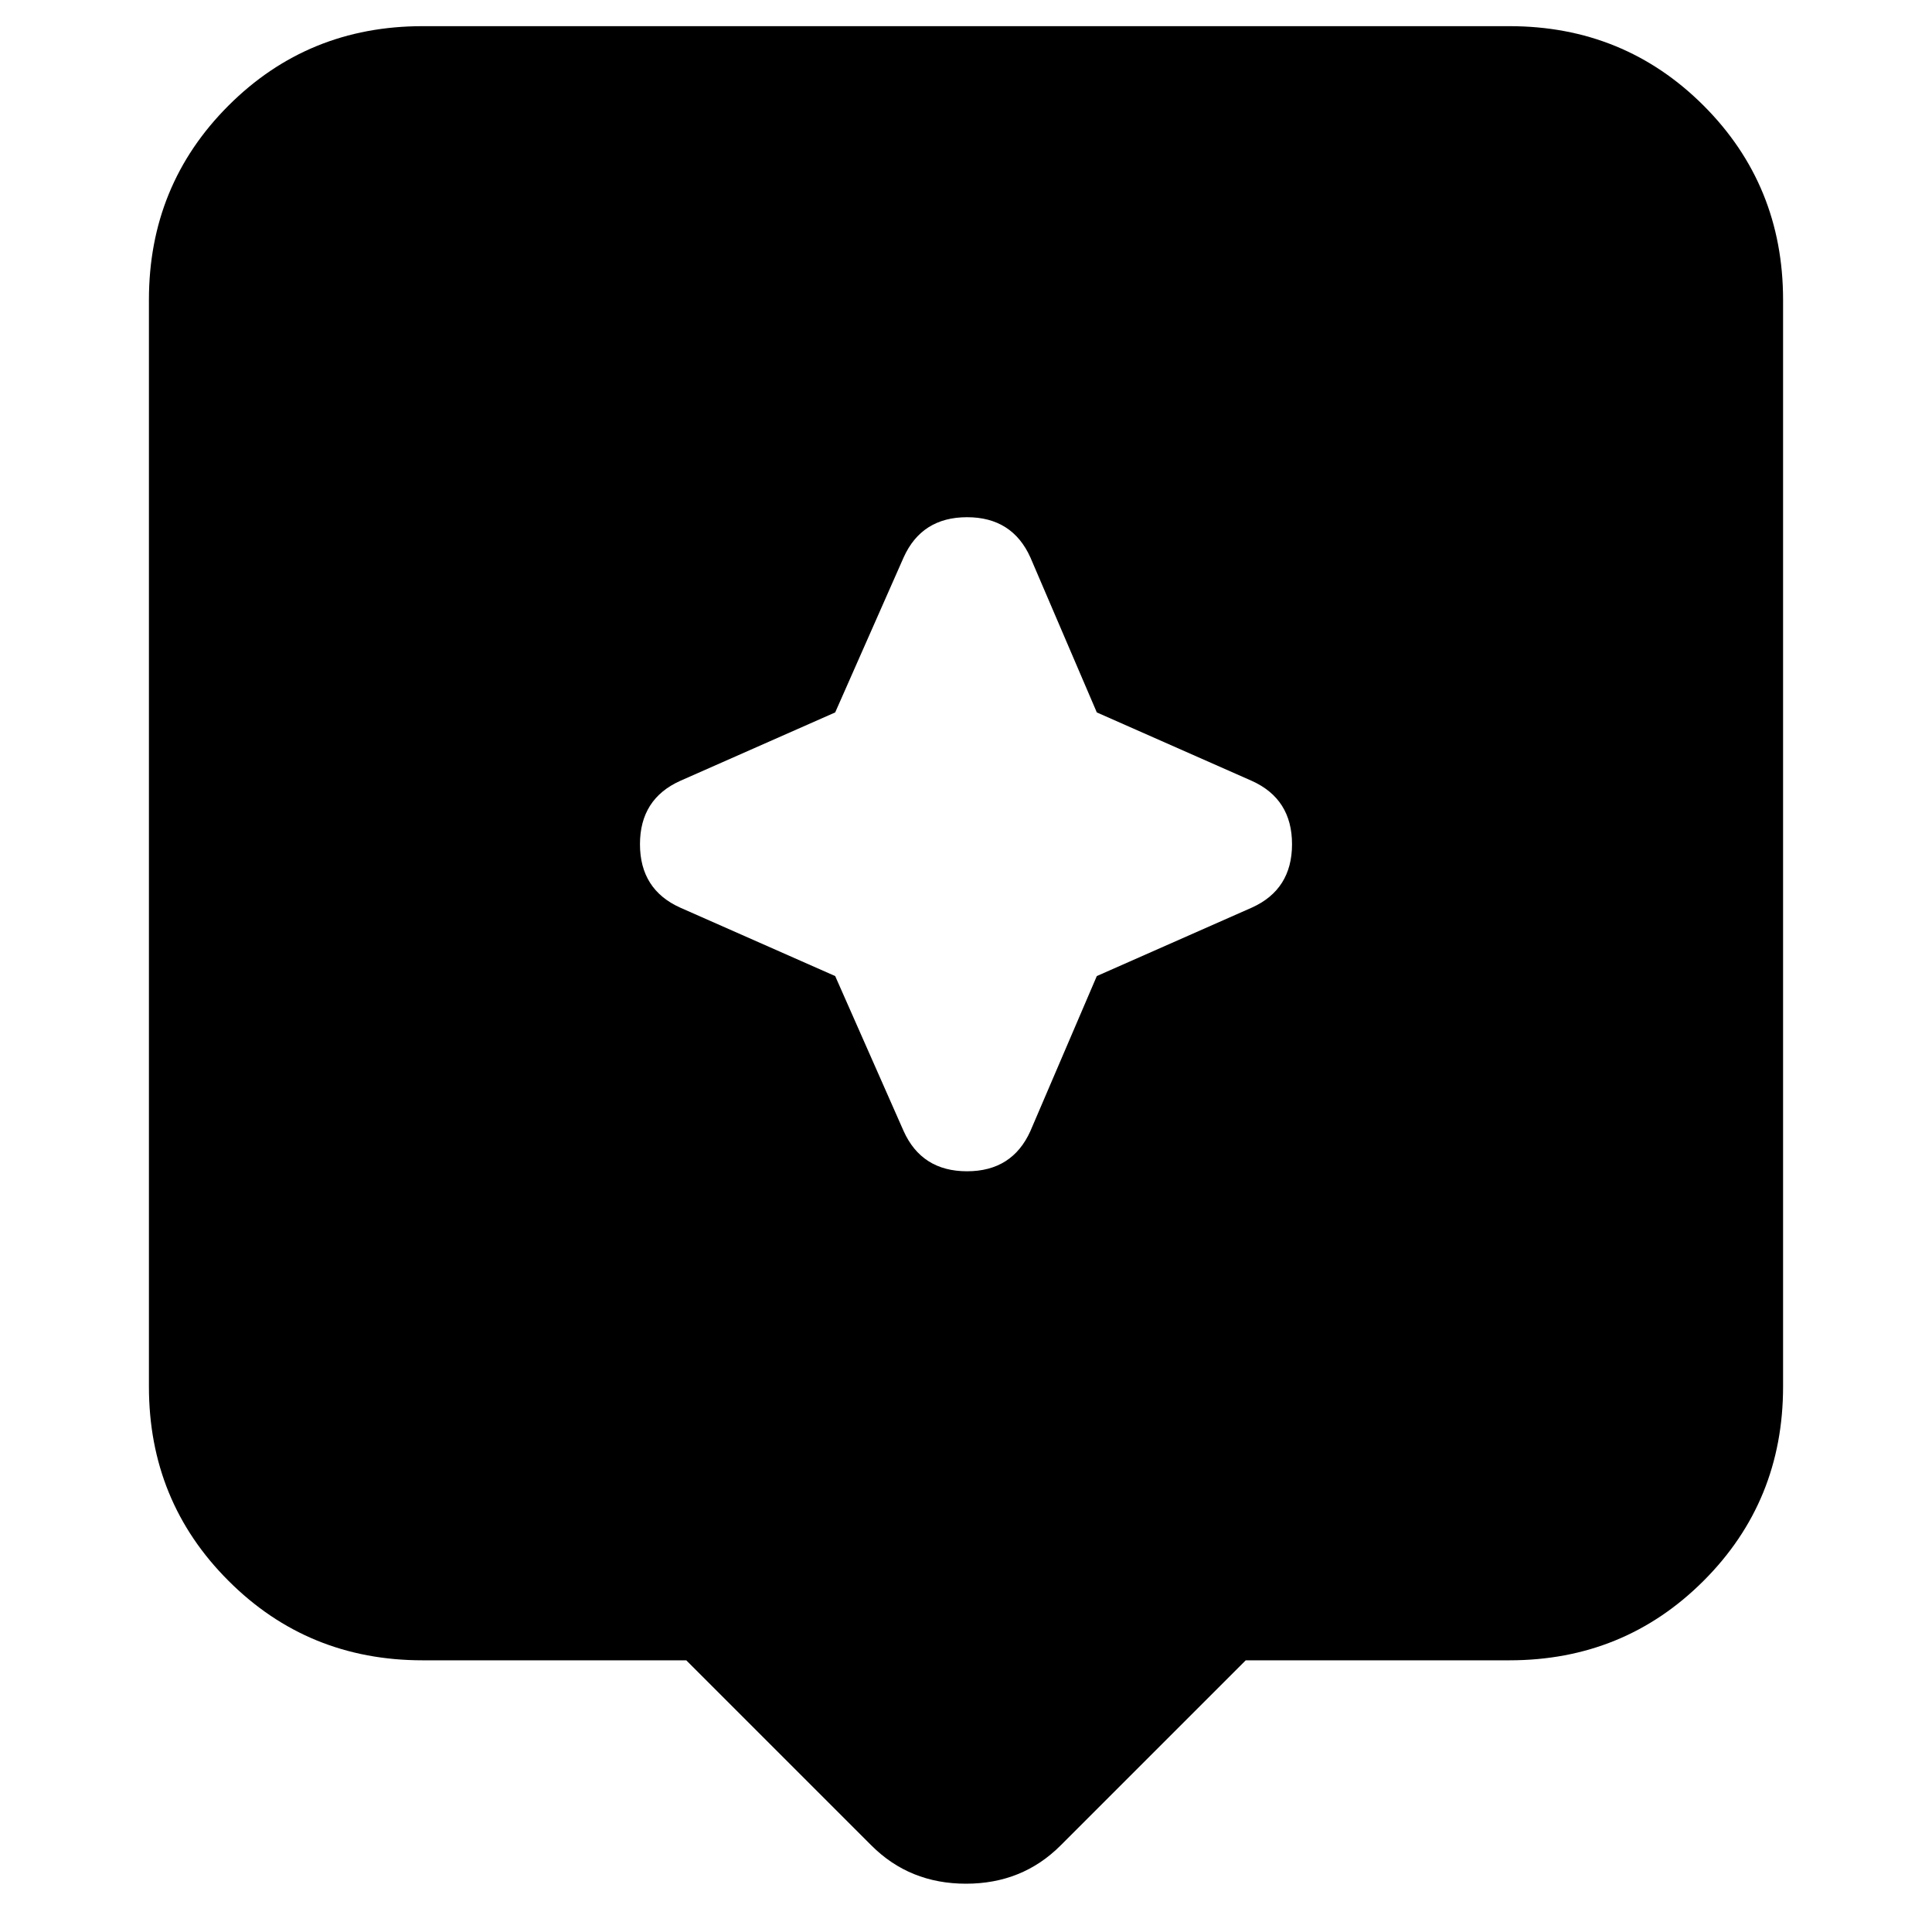 <svg xmlns="http://www.w3.org/2000/svg" height="24" width="24"><path d="M10.825 22.925 8.525 20.625H5.25Q3.825 20.625 2.838 19.637Q1.85 18.65 1.85 17.225V3.725Q1.85 2.3 2.838 1.312Q3.825 0.325 5.25 0.325H18.75Q20.175 0.325 21.163 1.312Q22.15 2.3 22.15 3.725V17.225Q22.15 18.65 21.163 19.637Q20.175 20.625 18.75 20.625H15.475L13.175 22.925Q12.7 23.4 12 23.4Q11.3 23.4 10.825 22.925ZM13.625 12.125 15.55 11.275Q16.05 11.05 16.05 10.487Q16.05 9.925 15.55 9.7L13.625 8.85L12.8 6.925Q12.575 6.425 12.013 6.425Q11.45 6.425 11.225 6.925L10.375 8.85L8.45 9.7Q7.95 9.925 7.95 10.487Q7.95 11.05 8.45 11.275L10.375 12.125L11.225 14.05Q11.45 14.55 12.013 14.55Q12.575 14.55 12.8 14.05Z"/></svg>
